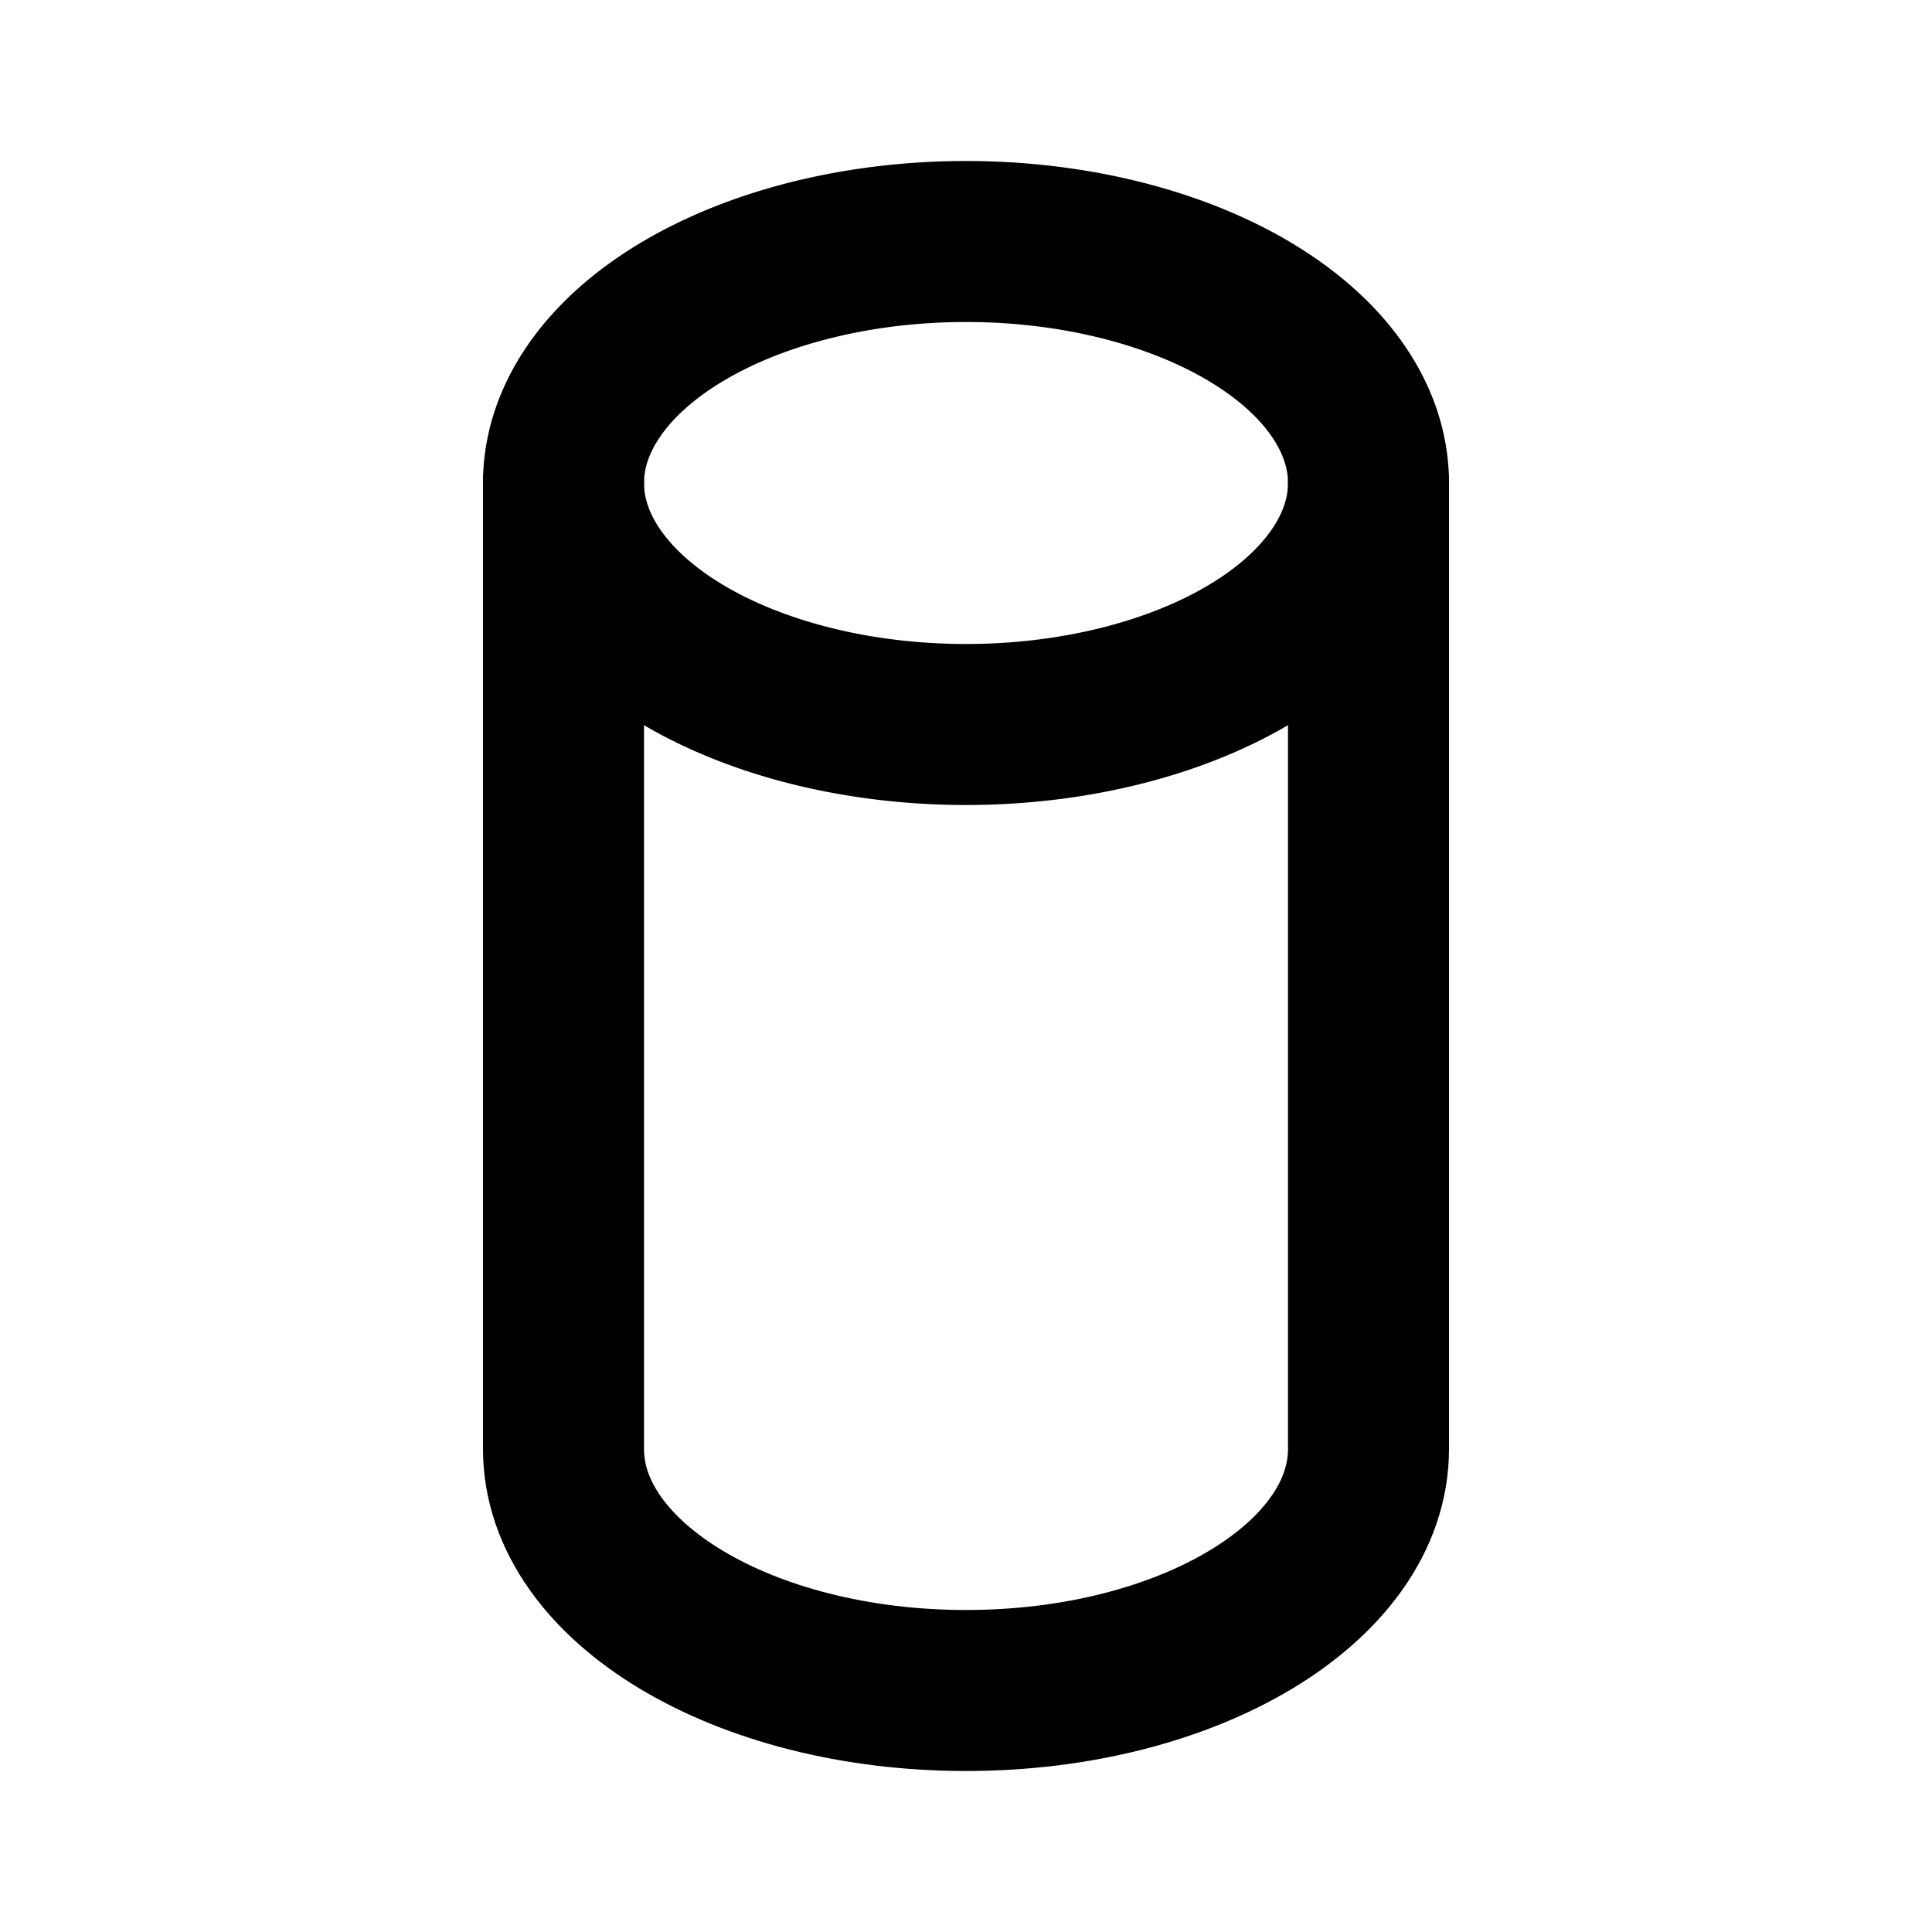 <svg id="icon" xmlns="http://www.w3.org/2000/svg" class="icon icon-tabler icon-tabler-cylinder" width="24" height="24" viewBox="0 0 24 24" stroke-width="2" stroke="currentColor" fill="none" stroke-linecap="round" stroke-linejoin="round">
  <path stroke="none" d="M0 0h24v24H0z" fill="none"/>
  <path d="M12 6m-5 0a5 3 0 1 0 10 0a5 3 0 1 0 -10 0" />
  <path d="M7 6v12c0 1.657 2.239 3 5 3s5 -1.343 5 -3v-12" />
</svg>


